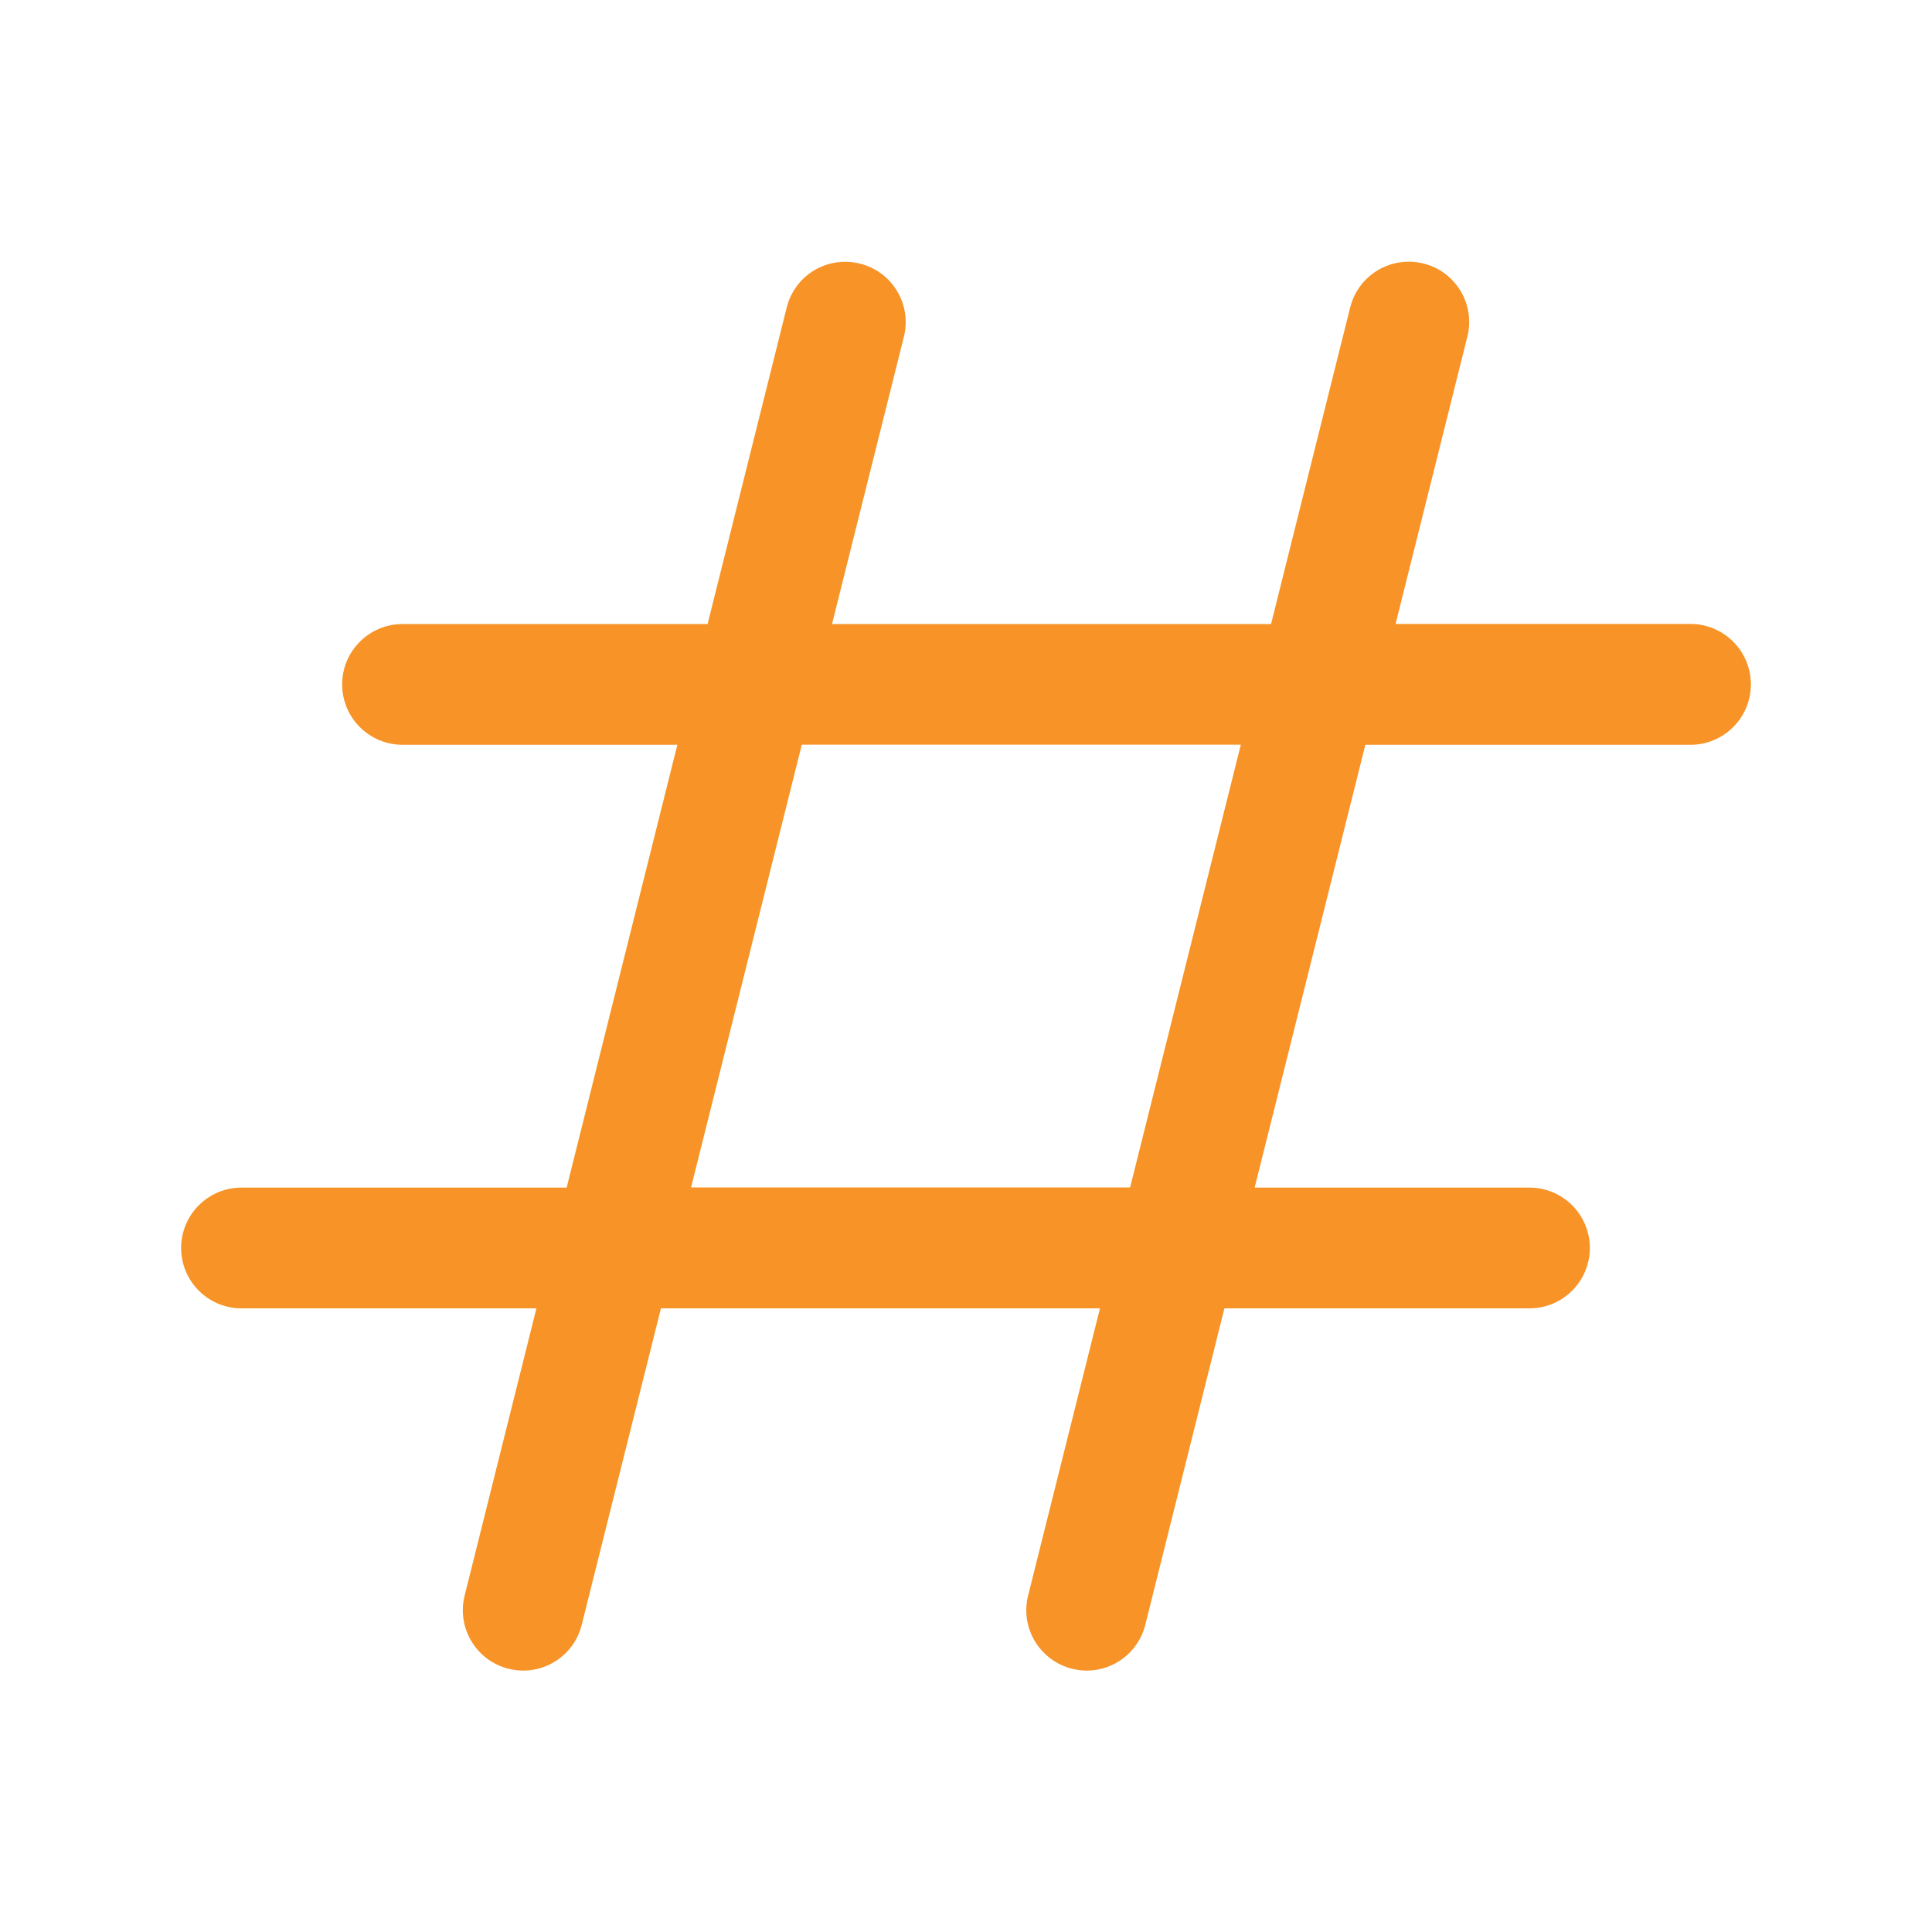 <svg width="20" height="20" viewBox="0 0 20 20" fill="none" xmlns="http://www.w3.org/2000/svg">
<path d="M17.5 6.459H14.447L15.19 3.485C15.274 3.15 15.07 2.811 14.736 2.728C14.398 2.644 14.061 2.848 13.977 3.183L13.158 6.46H8.613L9.357 3.486C9.441 3.151 9.237 2.812 8.902 2.729C8.563 2.645 8.227 2.849 8.144 3.184L7.325 6.46H4.167C3.822 6.46 3.542 6.74 3.542 7.085C3.542 7.43 3.822 7.71 4.167 7.71H7.012L5.866 12.294H2.5C2.155 12.294 1.875 12.574 1.875 12.919C1.875 13.264 2.155 13.544 2.5 13.544H5.553L4.81 16.517C4.726 16.852 4.93 17.191 5.264 17.275C5.316 17.287 5.367 17.294 5.417 17.294C5.697 17.294 5.952 17.104 6.022 16.82L6.842 13.544H11.387L10.643 16.517C10.559 16.852 10.763 17.191 11.098 17.275C11.149 17.287 11.2 17.294 11.25 17.294C11.53 17.294 11.785 17.104 11.856 16.82L12.675 13.544H15.833C16.178 13.544 16.458 13.264 16.458 12.919C16.458 12.574 16.178 12.294 15.833 12.294H12.988L14.134 7.71H17.5C17.845 7.71 18.125 7.43 18.125 7.085C18.125 6.74 17.845 6.459 17.5 6.459ZM11.699 12.292H7.154L8.3 7.709H12.845L11.699 12.292Z" fill="#F79327"/>
</svg>
